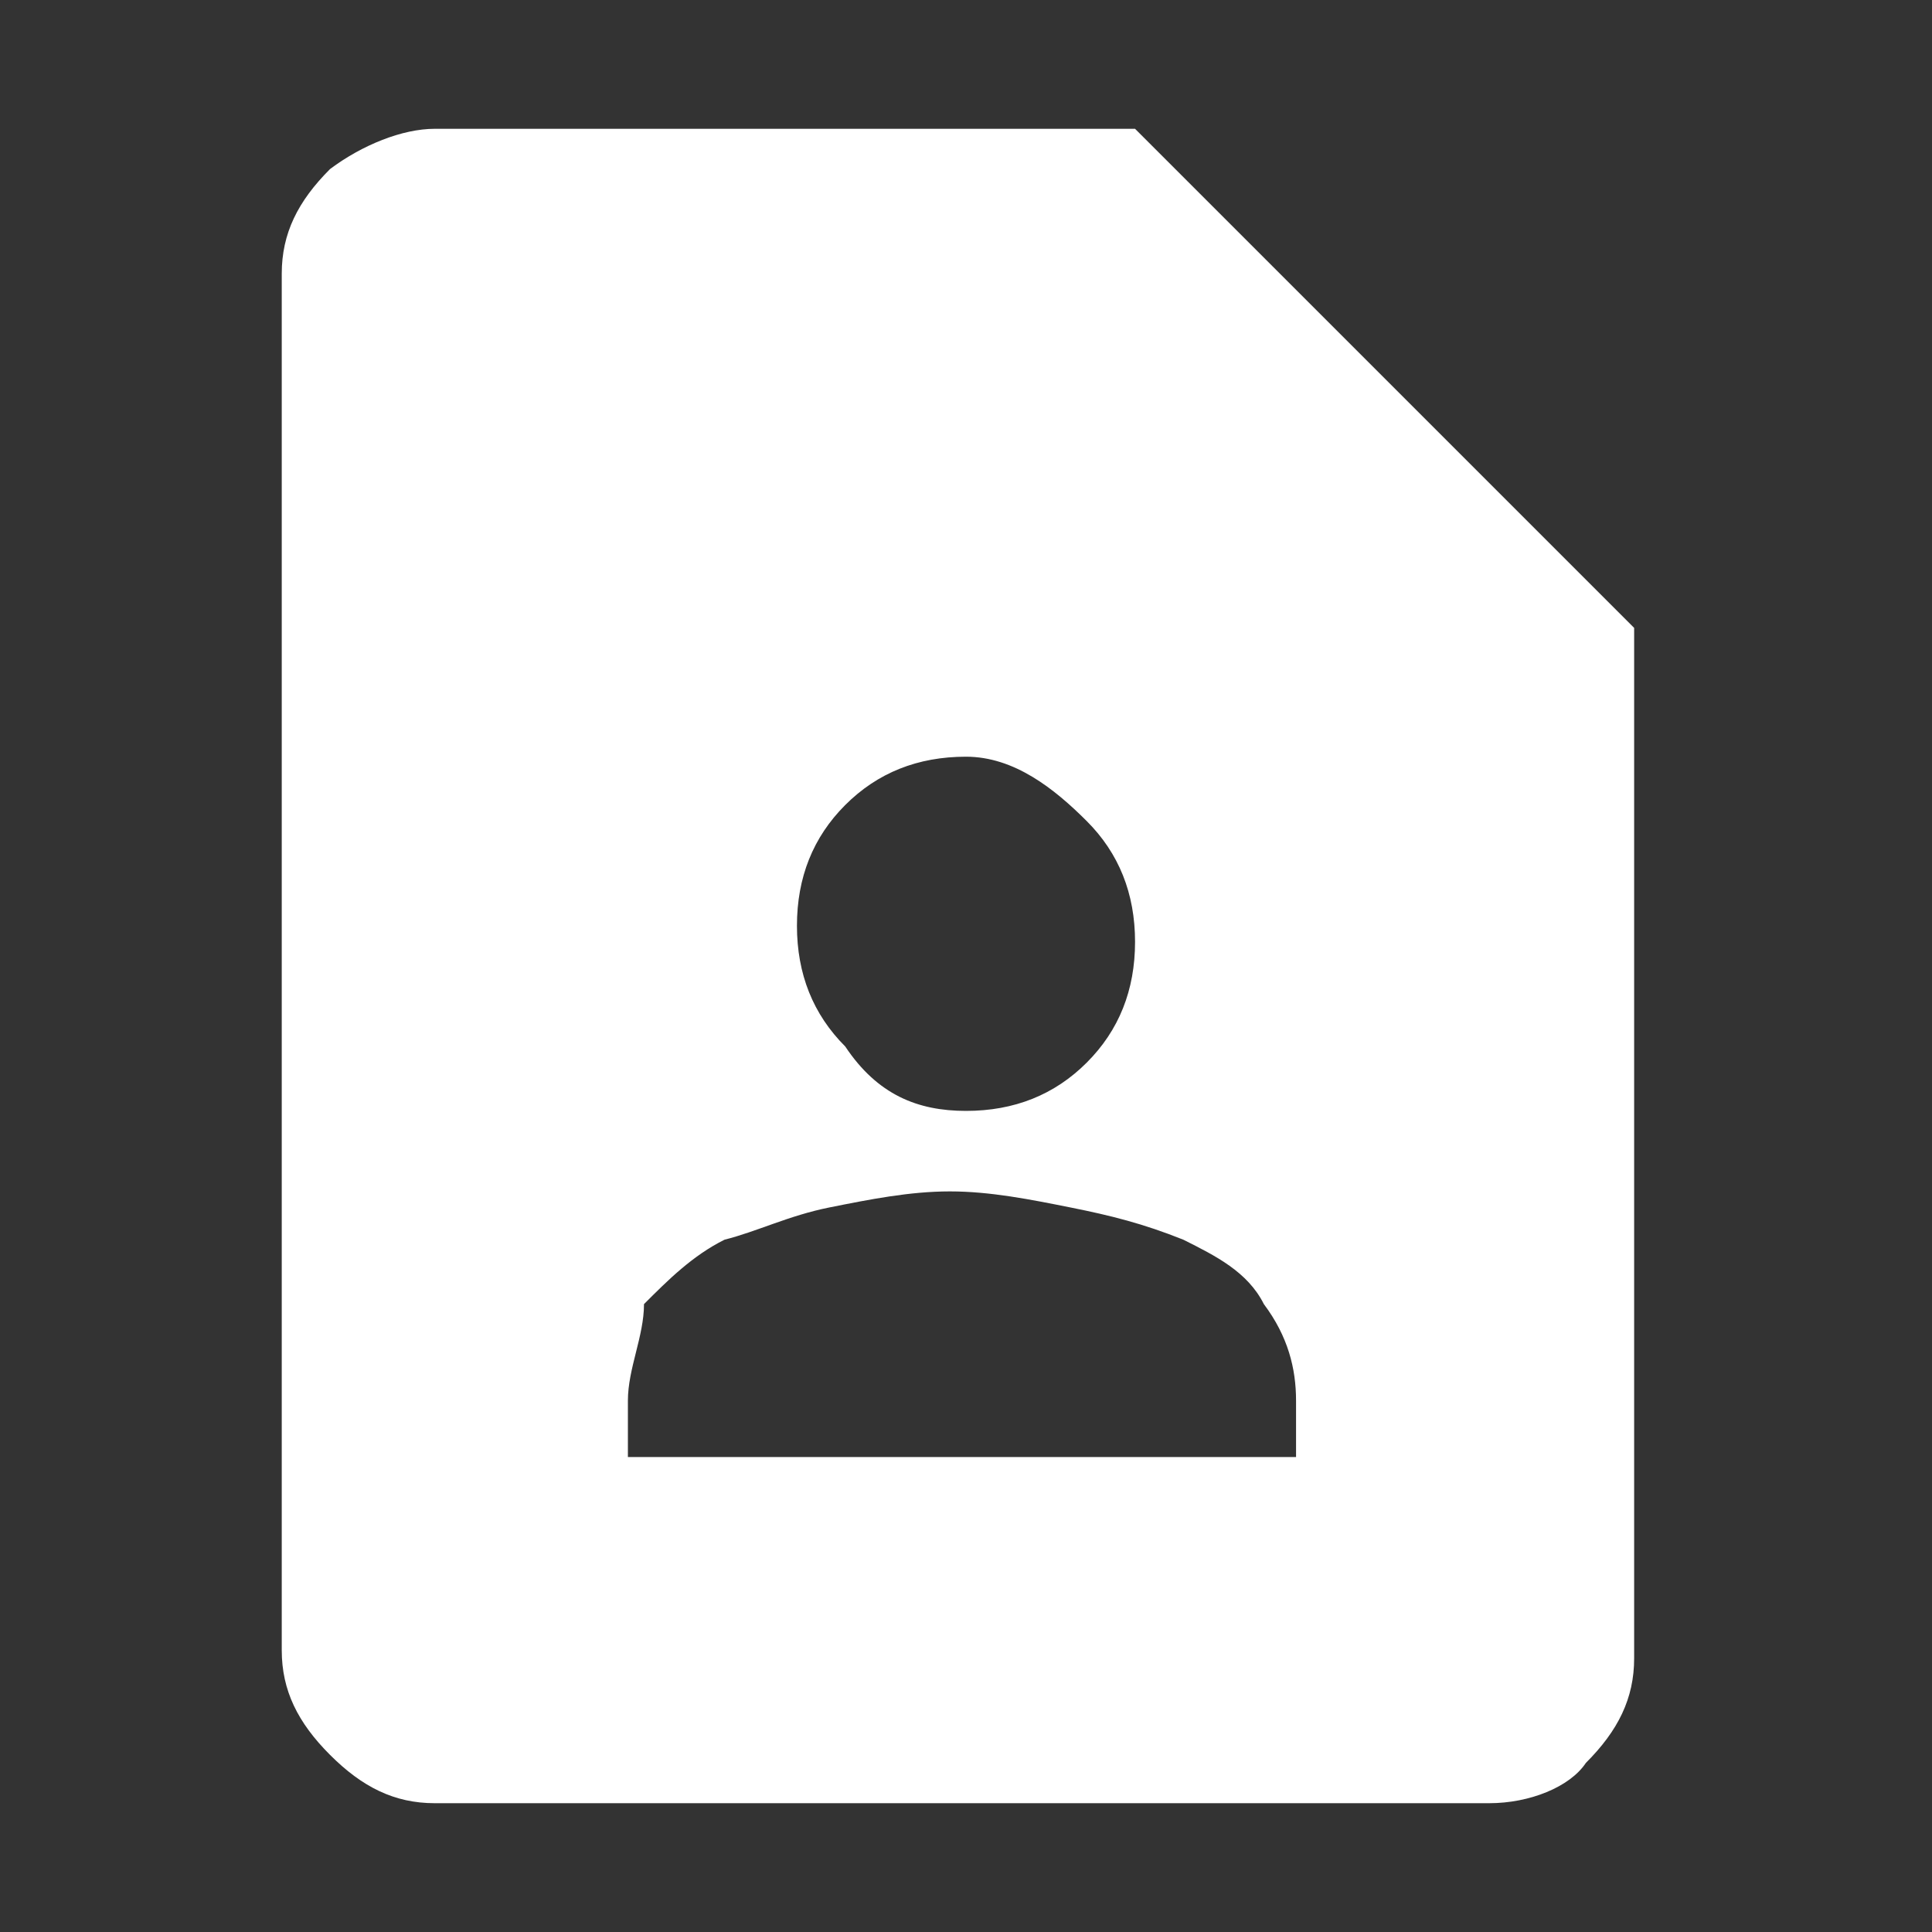 <?xml version="1.0" encoding="utf-8"?>
<!-- Generator: Adobe Illustrator 27.5.0, SVG Export Plug-In . SVG Version: 6.00 Build 0)  -->
<svg version="1.1" id="圖層_1" xmlns="http://www.w3.org/2000/svg" xmlns:xlink="http://www.w3.org/1999/xlink" x="0px" y="0px"
	 viewBox="0 0 24 24" style="enable-background:new 0 0 24 24;" xml:space="preserve">
<rect x="0" y="0" width="24" height="24" fill="#333333" stroke="none"/>
<style type="text/css">
	.st0{fill:#FFFFFF;}
</style>
<g>
	<path class="st0" d="M12,13.8c0.6,0,1.1-0.2,1.5-0.6c0.4-0.4,0.6-0.9,0.6-1.5s-0.2-1.1-0.6-1.5S12.6,9.4,12,9.4s-1.1,0.2-1.5,0.6
		c-0.4,0.4-0.6,0.9-0.6,1.5s0.2,1.1,0.6,1.5C10.9,13.6,11.4,13.8,12,13.8z M7.8,18.1h8.3v-0.7c0-0.4-0.1-0.8-0.4-1.2
		c-0.2-0.4-0.6-0.6-1-0.8c-0.5-0.2-0.9-0.3-1.4-0.4c-0.5-0.1-1-0.2-1.5-0.2s-1,0.1-1.5,0.2c-0.5,0.1-0.9,0.3-1.3,0.4
		c-0.4,0.2-0.7,0.5-1,0.8c0,0.4-0.2,0.8-0.2,1.2V18.1z M18.5,22.4H5.4c-0.5,0-0.9-0.2-1.3-0.6c-0.4-0.4-0.6-0.8-0.6-1.3V3.4
		c0-0.5,0.2-0.9,0.6-1.3C4.5,1.8,5,1.6,5.4,1.6h8.7l6.2,6.2v12.8c0,0.5-0.2,0.9-0.6,1.3C19.5,22.2,19,22.4,18.5,22.4z"/>
</g>
</svg>
